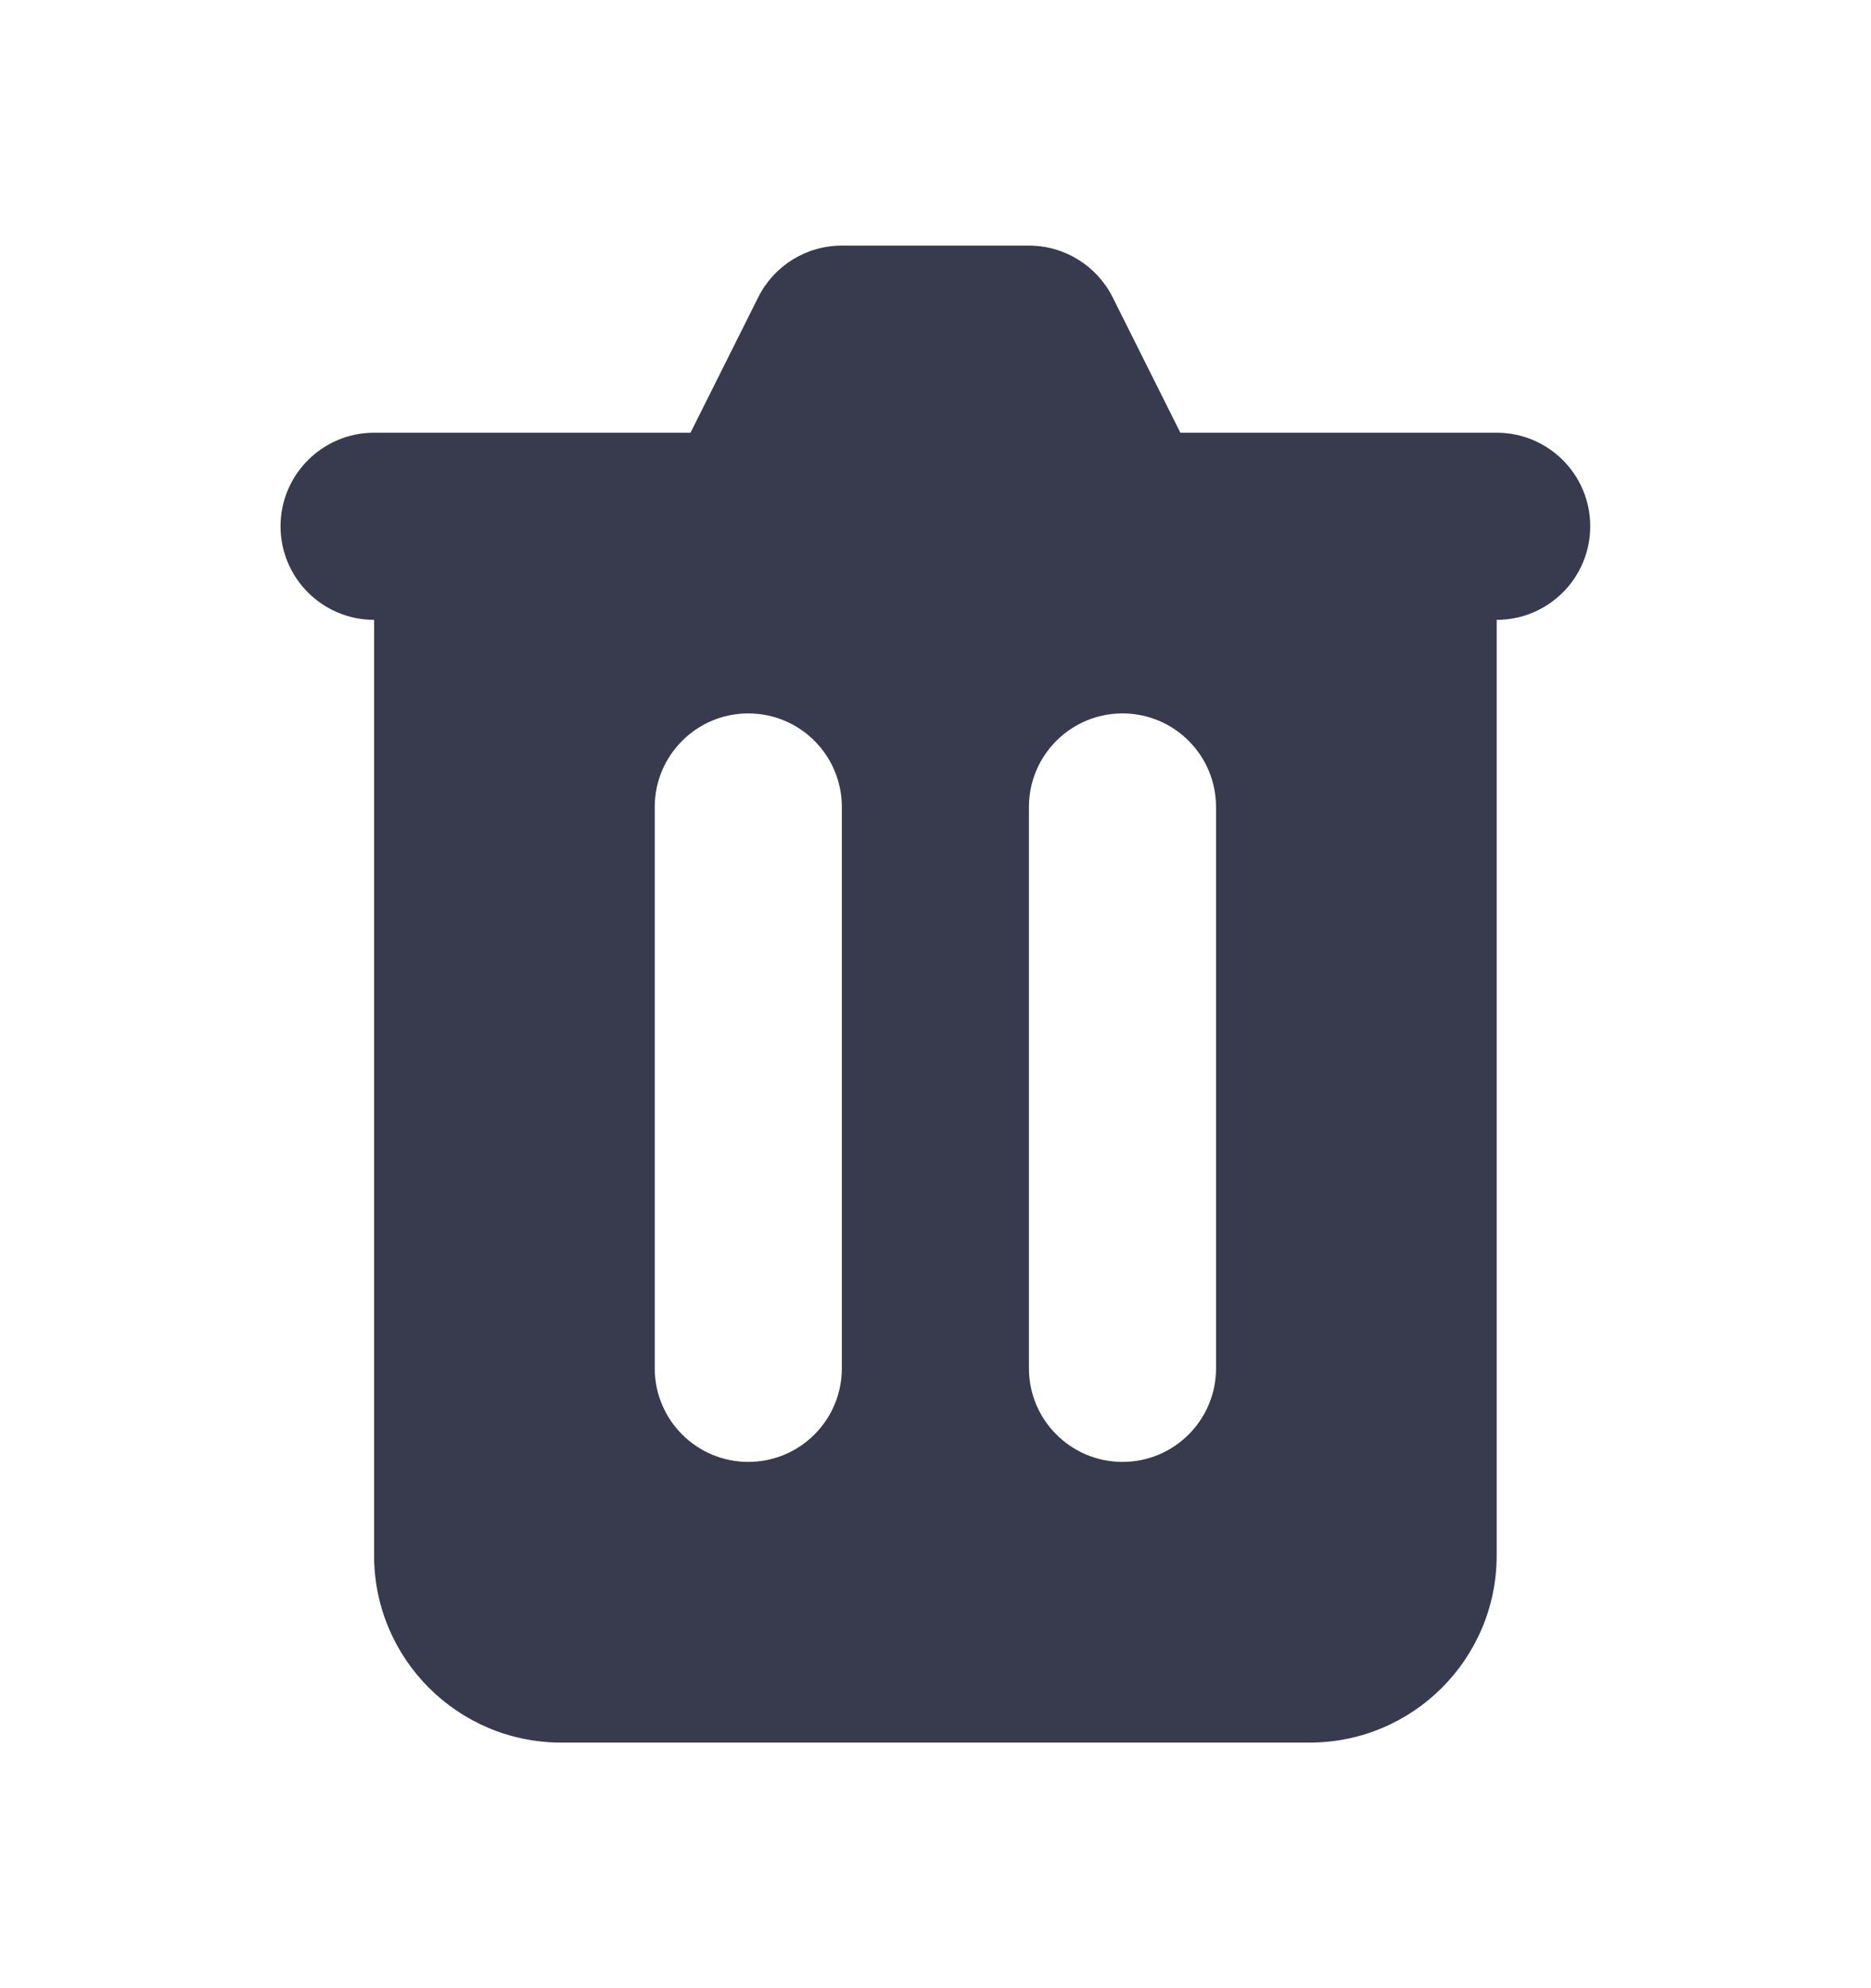 <svg width="16" height="17" viewBox="0 0 16 17" fill="none" xmlns="http://www.w3.org/2000/svg">
<path fill-rule="evenodd" clip-rule="evenodd" d="M7.199 2.1C6.896 2.1 6.619 2.271 6.484 2.542L5.905 3.7H3.199C2.758 3.7 2.399 4.058 2.399 4.5C2.399 4.942 2.758 5.3 3.199 5.3L3.199 13.3C3.199 14.184 3.916 14.9 4.799 14.9H11.199C12.083 14.9 12.799 14.184 12.799 13.3V5.3C13.241 5.3 13.599 4.942 13.599 4.5C13.599 4.058 13.241 3.7 12.799 3.7H10.094L9.515 2.542C9.379 2.271 9.102 2.1 8.799 2.1H7.199ZM5.599 6.9C5.599 6.458 5.958 6.1 6.399 6.1C6.841 6.1 7.199 6.458 7.199 6.9V11.7C7.199 12.142 6.841 12.5 6.399 12.5C5.958 12.5 5.599 12.142 5.599 11.7V6.9ZM9.599 6.1C9.158 6.1 8.799 6.458 8.799 6.9V11.7C8.799 12.142 9.158 12.5 9.599 12.5C10.041 12.5 10.399 12.142 10.399 11.7V6.9C10.399 6.458 10.041 6.1 9.599 6.1Z" fill="#373B4D"/>
</svg>
